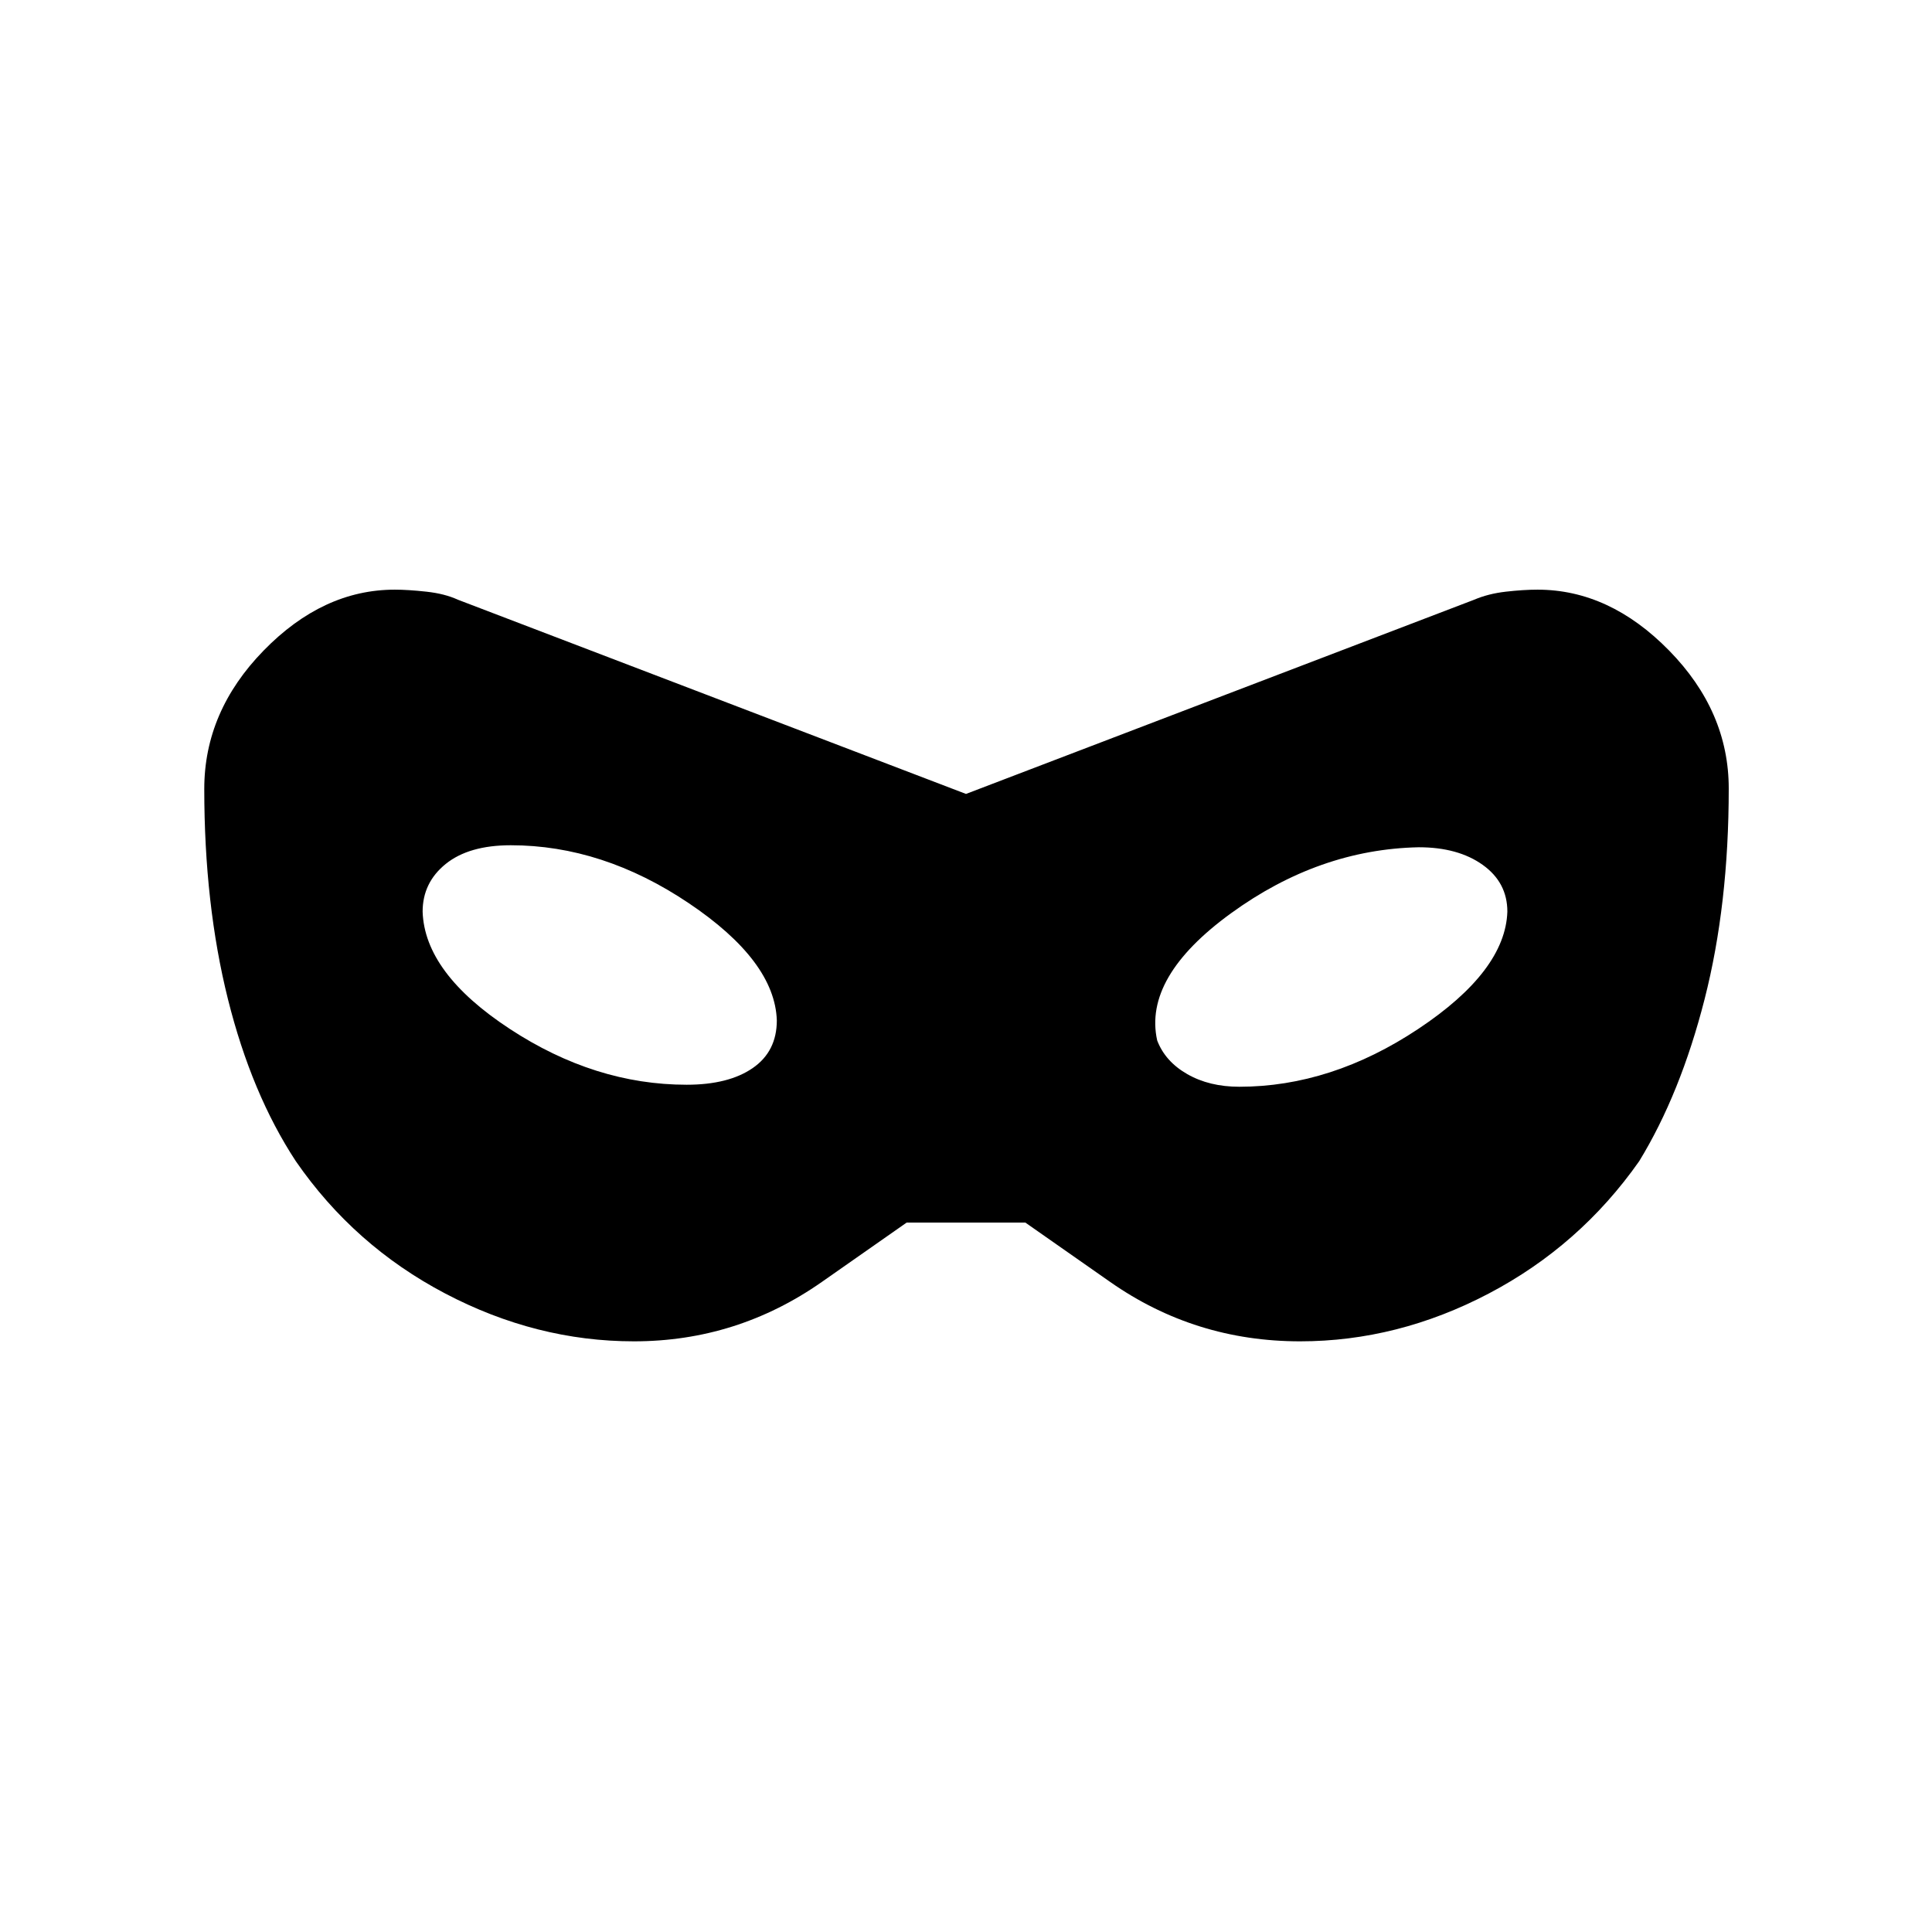 <svg xmlns="http://www.w3.org/2000/svg" height="20" viewBox="0 -960 960 960" width="20"><path d="M315-293.5q-48.5 0-93.75-23.75T147-383q-22-33.5-33.75-80.575Q101.5-510.651 101.5-568q0-38.5 29.5-68.75T196.152-667q6.625 0 15.736 1 9.112 1 15.586 3.973L480-565.5 732.5-662q7-3 15.75-4t15.75-1q35.735 0 65.367 30.25Q859-606.5 859-568.188q0 57.688-12 104.688T814.5-383q-29.5 42-74.75 65.75T646-293.5q-52.209 0-94.354-29.5L509.5-352.5h-59L408.354-323Q366.209-293.5 315-293.5ZM341.195-421Q362-421 374-429.27T386-453q-1-29.5-43.797-58.25Q299.405-540 253.805-540 233-540 221.5-530.73T210-507q1 30.5 43.297 58.25Q295.595-421 341.195-421Zm274.592 1q45.713 0 88.963-28.75Q748-477.5 749-507q0-14.5-12.25-23.25T705-539q-49.5 1-93.25 32.75T575-443q4 10.46 14.956 16.73t25.831 6.27Z"/></svg>
